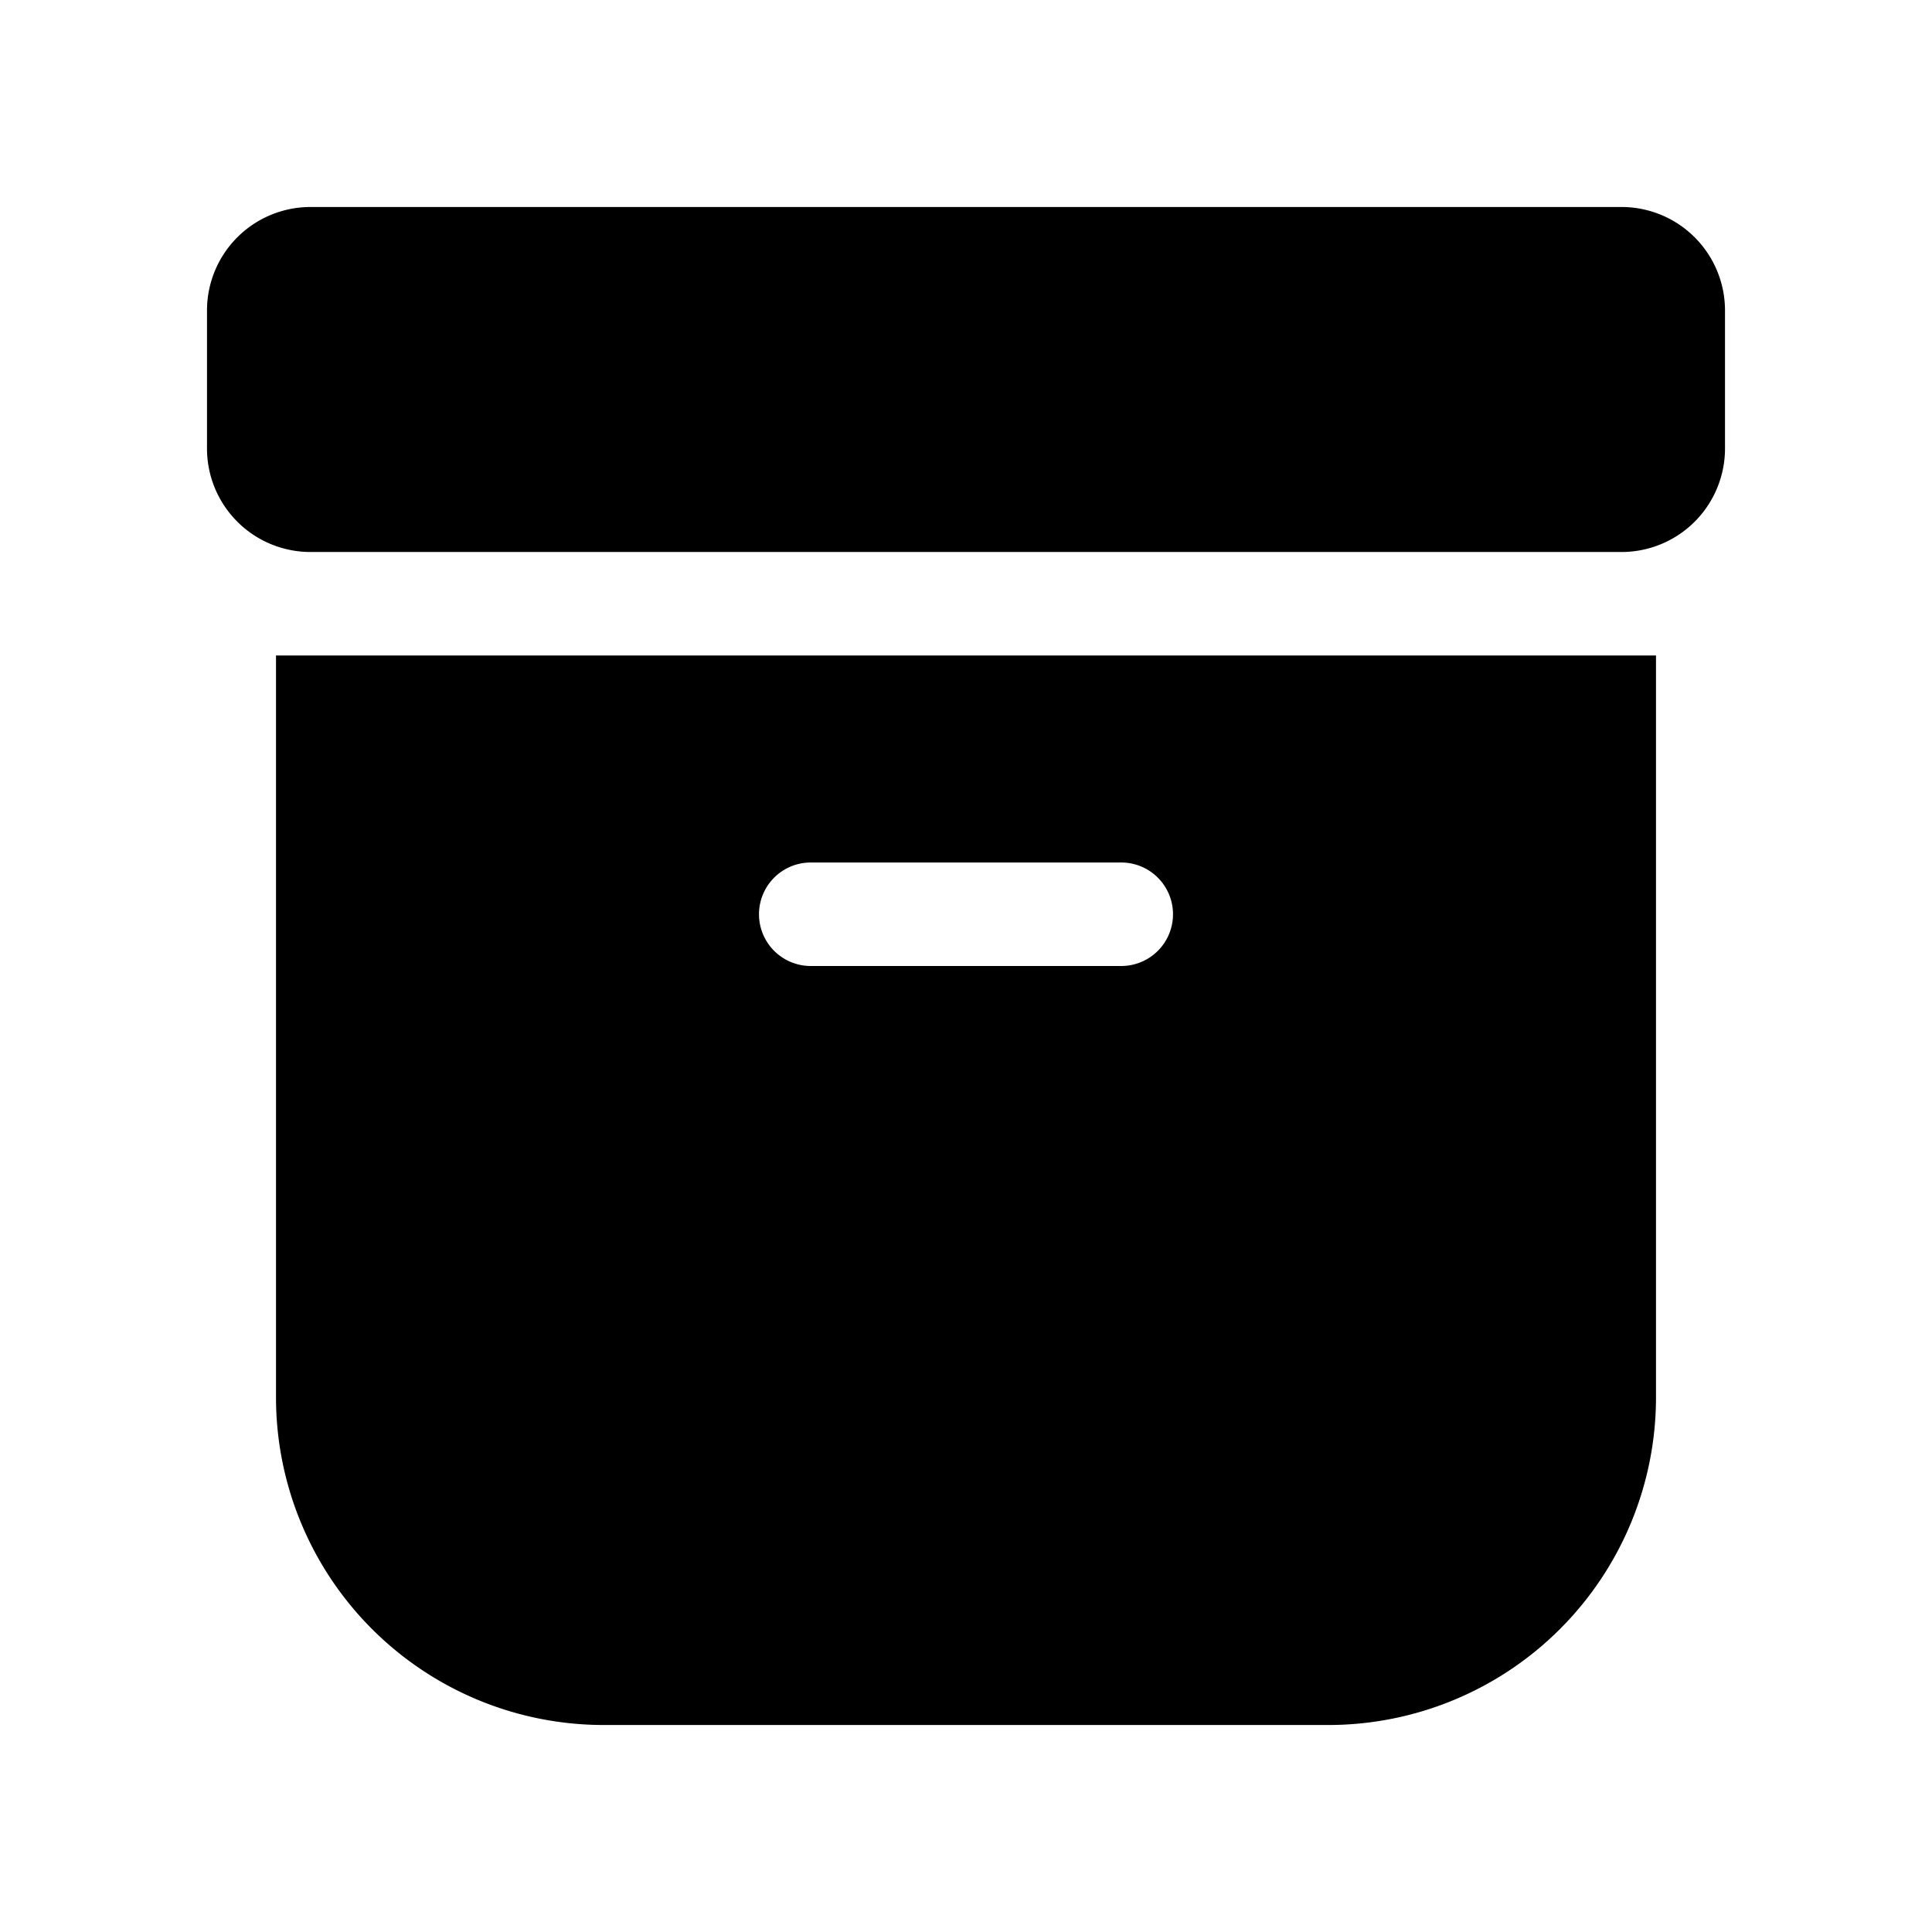 <svg xmlns="http://www.w3.org/2000/svg" width="28" height="28" viewBox="0 0 28 28"><path d="M3 4.5A1.5 1.5 0 0 1 4.5 3h19A1.5 1.5 0 0 1 25 4.5v2A1.5 1.5 0 0 1 23.5 8h-19A1.5 1.5 0 0 1 3 6.5v-2Zm1 5h20v10.75A4.75 4.75 0 0 1 19.25 25H8.75A4.75 4.75 0 0 1 4 20.25V9.5Zm7.75 3a.75.75 0 0 0 0 1.5h4.5a.75.75 0 0 0 0-1.5h-4.5Z"/></svg>